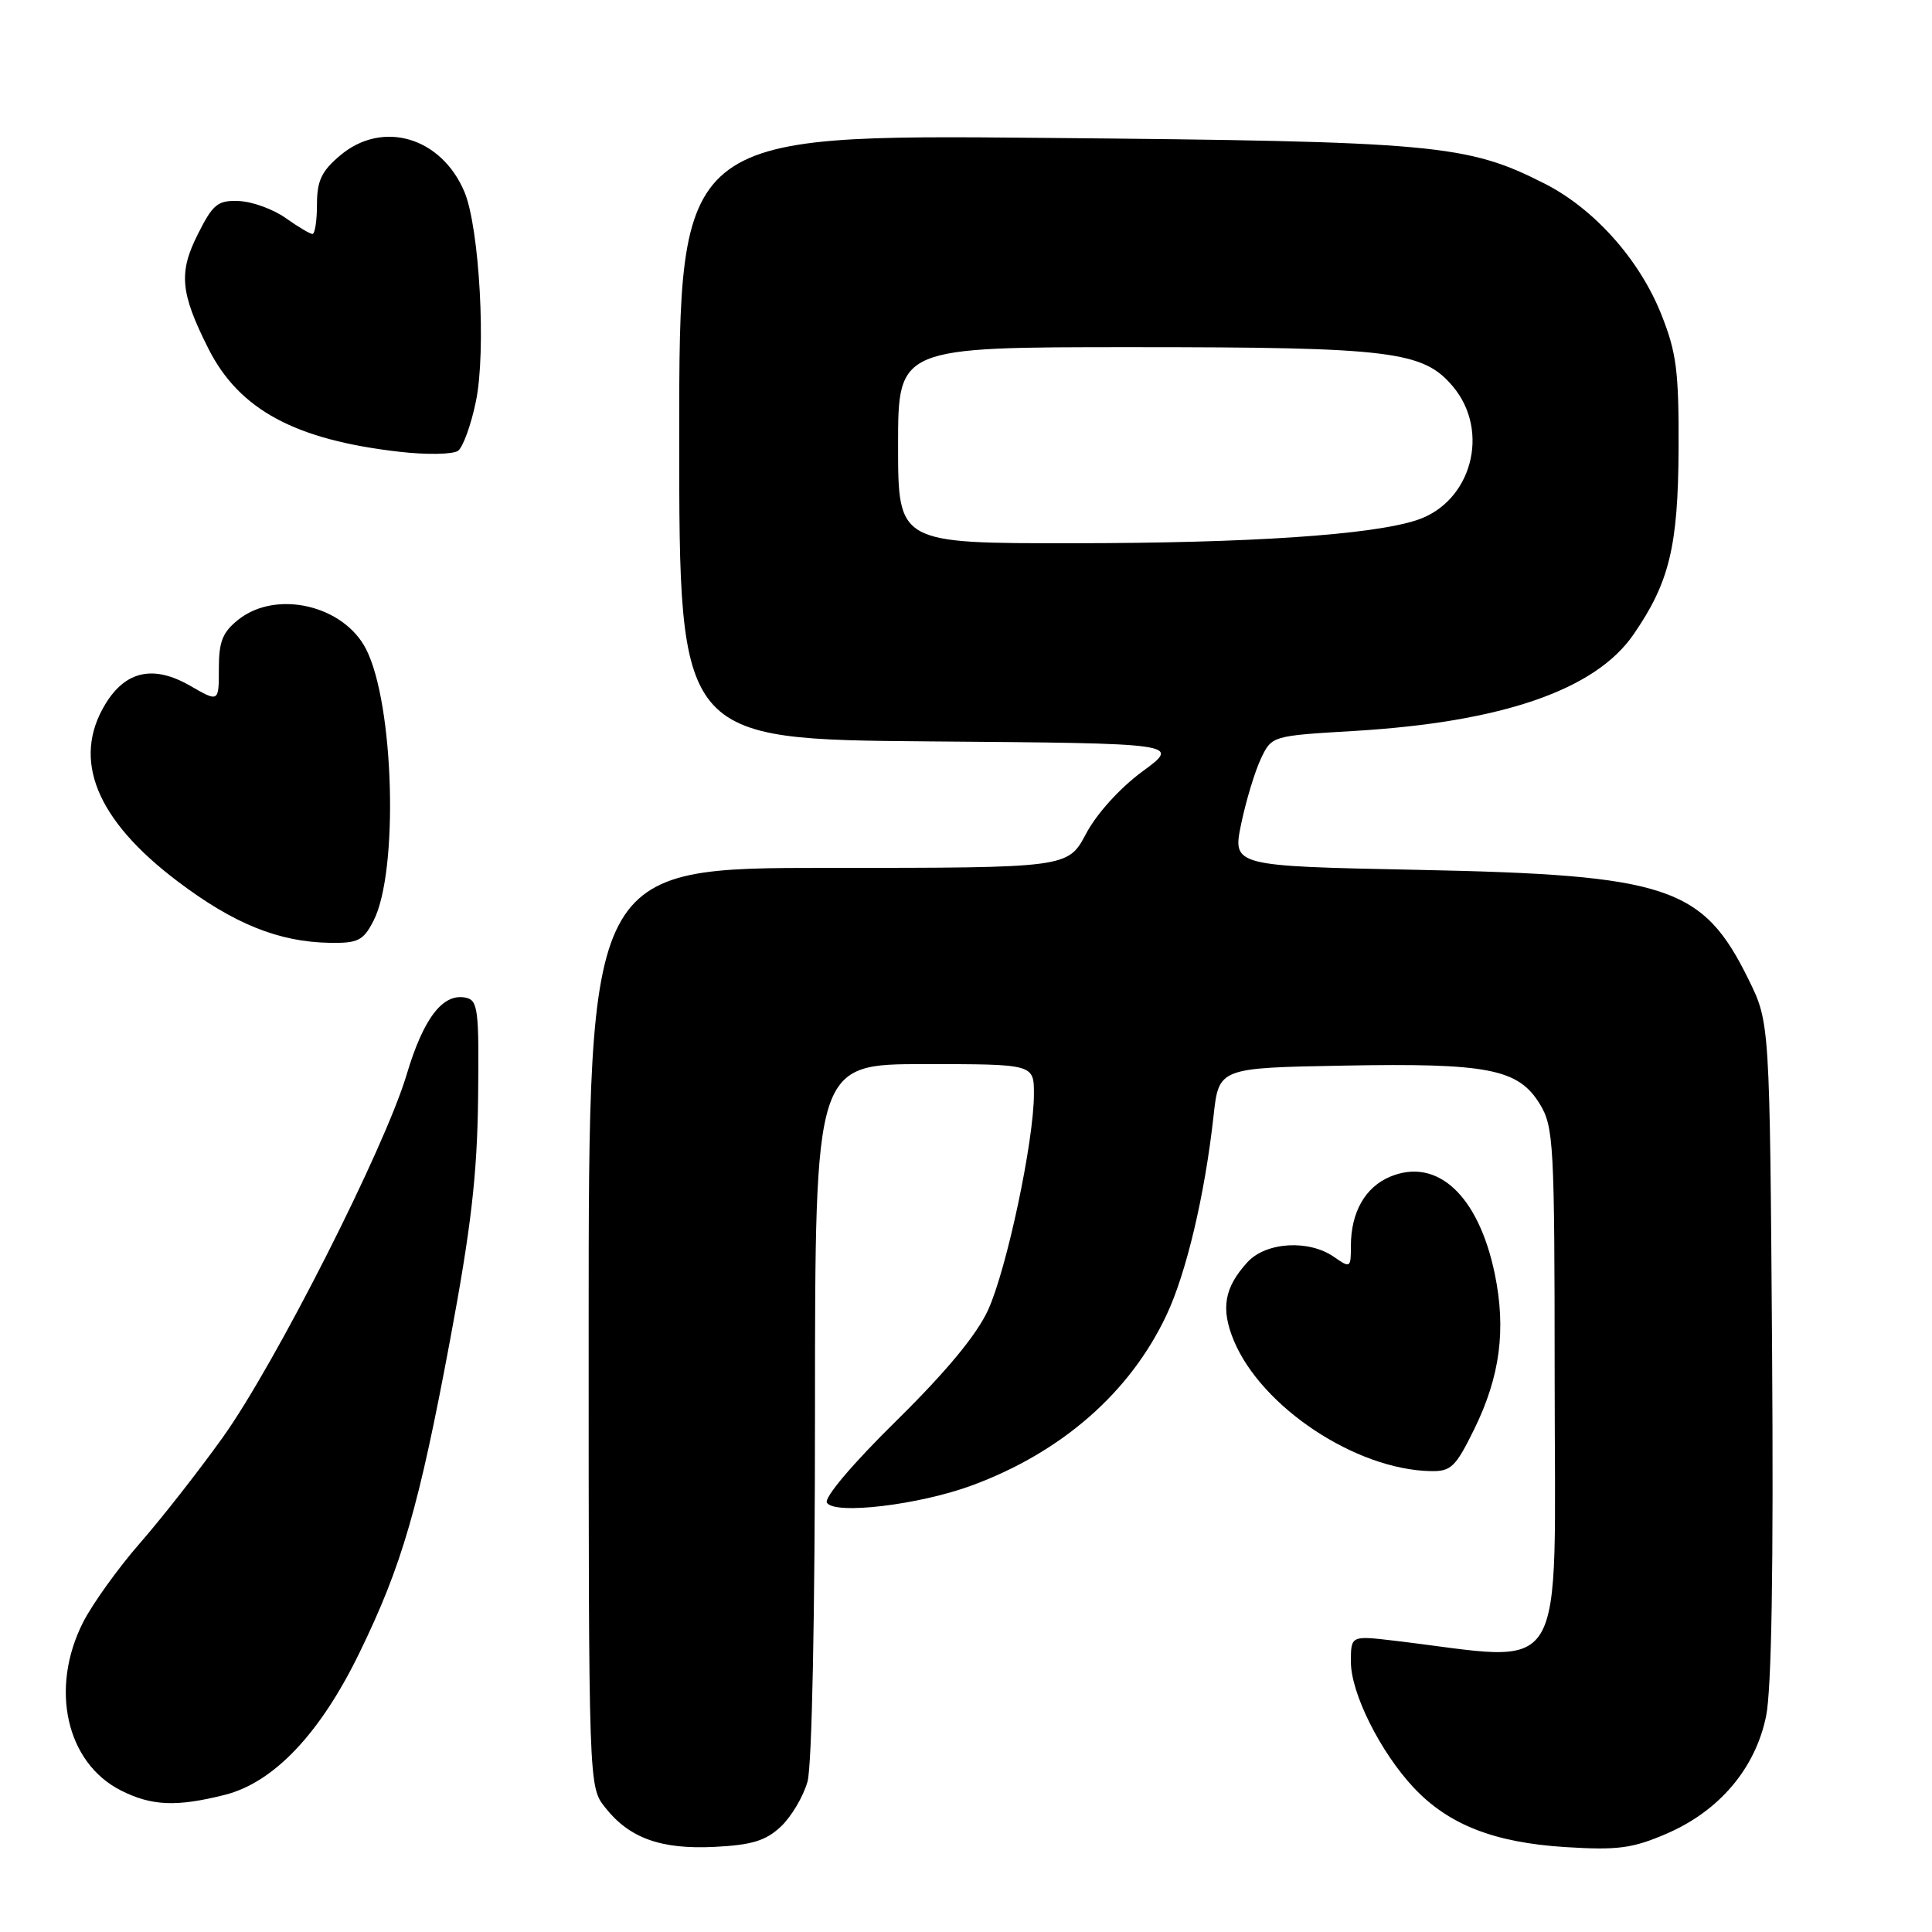 <?xml version="1.0" encoding="UTF-8" standalone="no"?>
<!DOCTYPE svg PUBLIC "-//W3C//DTD SVG 1.1//EN" "http://www.w3.org/Graphics/SVG/1.1/DTD/svg11.dtd" >
<svg xmlns="http://www.w3.org/2000/svg" xmlns:xlink="http://www.w3.org/1999/xlink" version="1.1" viewBox="0 0 256 256">
 <g >
 <path fill="currentColor"
d=" M 103.47 242.03 C 104.86 240.72 106.45 238.04 107.00 236.07 C 107.59 233.95 107.99 213.95 107.99 186.75 C 108.00 141.00 108.00 141.00 122.50 141.00 C 137.00 141.00 137.00 141.00 137.00 144.96 C 137.00 151.20 133.40 168.15 130.93 173.57 C 129.43 176.86 125.40 181.73 118.78 188.25 C 112.96 193.97 109.17 198.46 109.57 199.12 C 110.58 200.75 121.83 199.40 128.80 196.82 C 140.68 192.43 149.71 184.53 154.54 174.31 C 157.19 168.72 159.64 158.36 160.80 147.88 C 161.50 141.50 161.50 141.50 178.00 141.20 C 197.18 140.84 201.19 141.63 204.04 146.30 C 205.87 149.30 205.99 151.55 206.00 182.25 C 206.00 223.74 208.16 220.16 184.75 217.40 C 179.00 216.72 179.00 216.72 179.00 220.21 C 179.00 224.35 182.90 232.16 187.33 236.88 C 191.94 241.79 198.00 244.16 207.44 244.75 C 214.36 245.18 216.31 244.92 220.81 242.98 C 227.80 239.98 232.58 234.35 234.01 227.43 C 234.75 223.89 235.01 207.67 234.81 178.81 C 234.50 135.50 234.50 135.50 231.70 129.80 C 225.64 117.46 221.03 115.93 187.90 115.26 C 163.30 114.76 163.30 114.76 164.47 109.13 C 165.12 106.03 166.30 102.15 167.09 100.50 C 168.52 97.50 168.54 97.50 179.51 96.85 C 199.02 95.68 211.36 91.43 216.42 84.11 C 221.19 77.22 222.36 72.41 222.42 59.50 C 222.46 49.13 222.15 46.70 220.10 41.58 C 217.20 34.34 211.21 27.65 204.67 24.33 C 194.37 19.11 190.30 18.74 138.25 18.27 C 90.00 17.83 90.00 17.83 90.00 57.90 C 90.00 97.97 90.00 97.97 123.23 98.24 C 156.45 98.50 156.45 98.50 151.38 102.22 C 148.41 104.40 145.31 107.82 143.91 110.47 C 141.50 115.00 141.50 115.00 109.75 115.00 C 78.00 115.00 78.00 115.00 78.00 175.87 C 78.00 236.73 78.00 236.73 80.17 239.48 C 83.38 243.57 87.57 245.08 94.72 244.72 C 99.62 244.47 101.47 243.91 103.47 242.03 Z  M 29.78 237.83 C 36.28 236.19 42.42 229.72 47.63 219.00 C 53.27 207.42 55.50 199.72 59.65 177.50 C 62.43 162.62 63.23 155.68 63.35 145.52 C 63.49 133.70 63.34 132.52 61.68 132.19 C 58.66 131.59 56.11 134.93 53.88 142.40 C 50.98 152.12 36.46 180.78 29.49 190.50 C 26.34 194.90 21.41 201.20 18.52 204.50 C 15.64 207.80 12.27 212.50 11.02 214.94 C 6.56 223.72 8.77 233.58 16.03 237.25 C 20.10 239.30 23.38 239.44 29.78 237.83 Z  M 195.36 189.34 C 198.77 182.38 199.59 176.16 198.06 168.77 C 195.90 158.40 190.45 153.33 184.22 155.91 C 180.90 157.29 179.00 160.62 179.00 165.10 C 179.00 168.01 178.93 168.06 176.78 166.56 C 173.44 164.22 167.75 164.56 165.29 167.25 C 162.21 170.62 161.73 173.41 163.50 177.66 C 167.18 186.46 179.63 194.72 189.54 194.93 C 192.27 194.99 192.87 194.41 195.36 189.34 Z  M 49.48 122.03 C 52.85 115.53 52.23 93.22 48.49 85.98 C 45.50 80.19 36.64 78.14 31.63 82.07 C 29.49 83.76 29.00 84.98 29.00 88.60 C 29.00 93.06 29.00 93.06 25.20 90.87 C 20.35 88.08 16.66 88.87 13.97 93.28 C 9.49 100.63 12.73 108.62 23.52 116.77 C 30.98 122.42 36.94 124.82 43.72 124.93 C 47.43 124.99 48.14 124.63 49.48 122.03 Z  M 63.06 53.19 C 64.44 46.57 63.54 30.24 61.55 25.45 C 58.50 18.17 50.70 15.86 45.08 20.59 C 42.61 22.67 42.00 23.95 42.00 27.09 C 42.00 29.24 41.73 31.00 41.40 31.00 C 41.08 31.00 39.48 30.05 37.85 28.89 C 36.22 27.73 33.45 26.72 31.69 26.64 C 28.86 26.52 28.24 27.01 26.23 31.00 C 23.64 36.12 23.89 38.80 27.61 46.19 C 31.70 54.30 39.12 58.30 53.00 59.87 C 56.58 60.28 60.04 60.21 60.70 59.73 C 61.35 59.24 62.42 56.30 63.06 53.19 Z  M 119.00 59.00 C 119.00 46.00 119.00 46.00 150.06 46.00 C 184.37 46.00 188.57 46.52 192.51 51.20 C 197.52 57.15 194.99 66.54 187.73 68.92 C 181.75 70.88 165.65 71.97 142.25 71.98 C 119.00 72.00 119.00 72.00 119.00 59.00 Z "/>
</g>
</svg>
